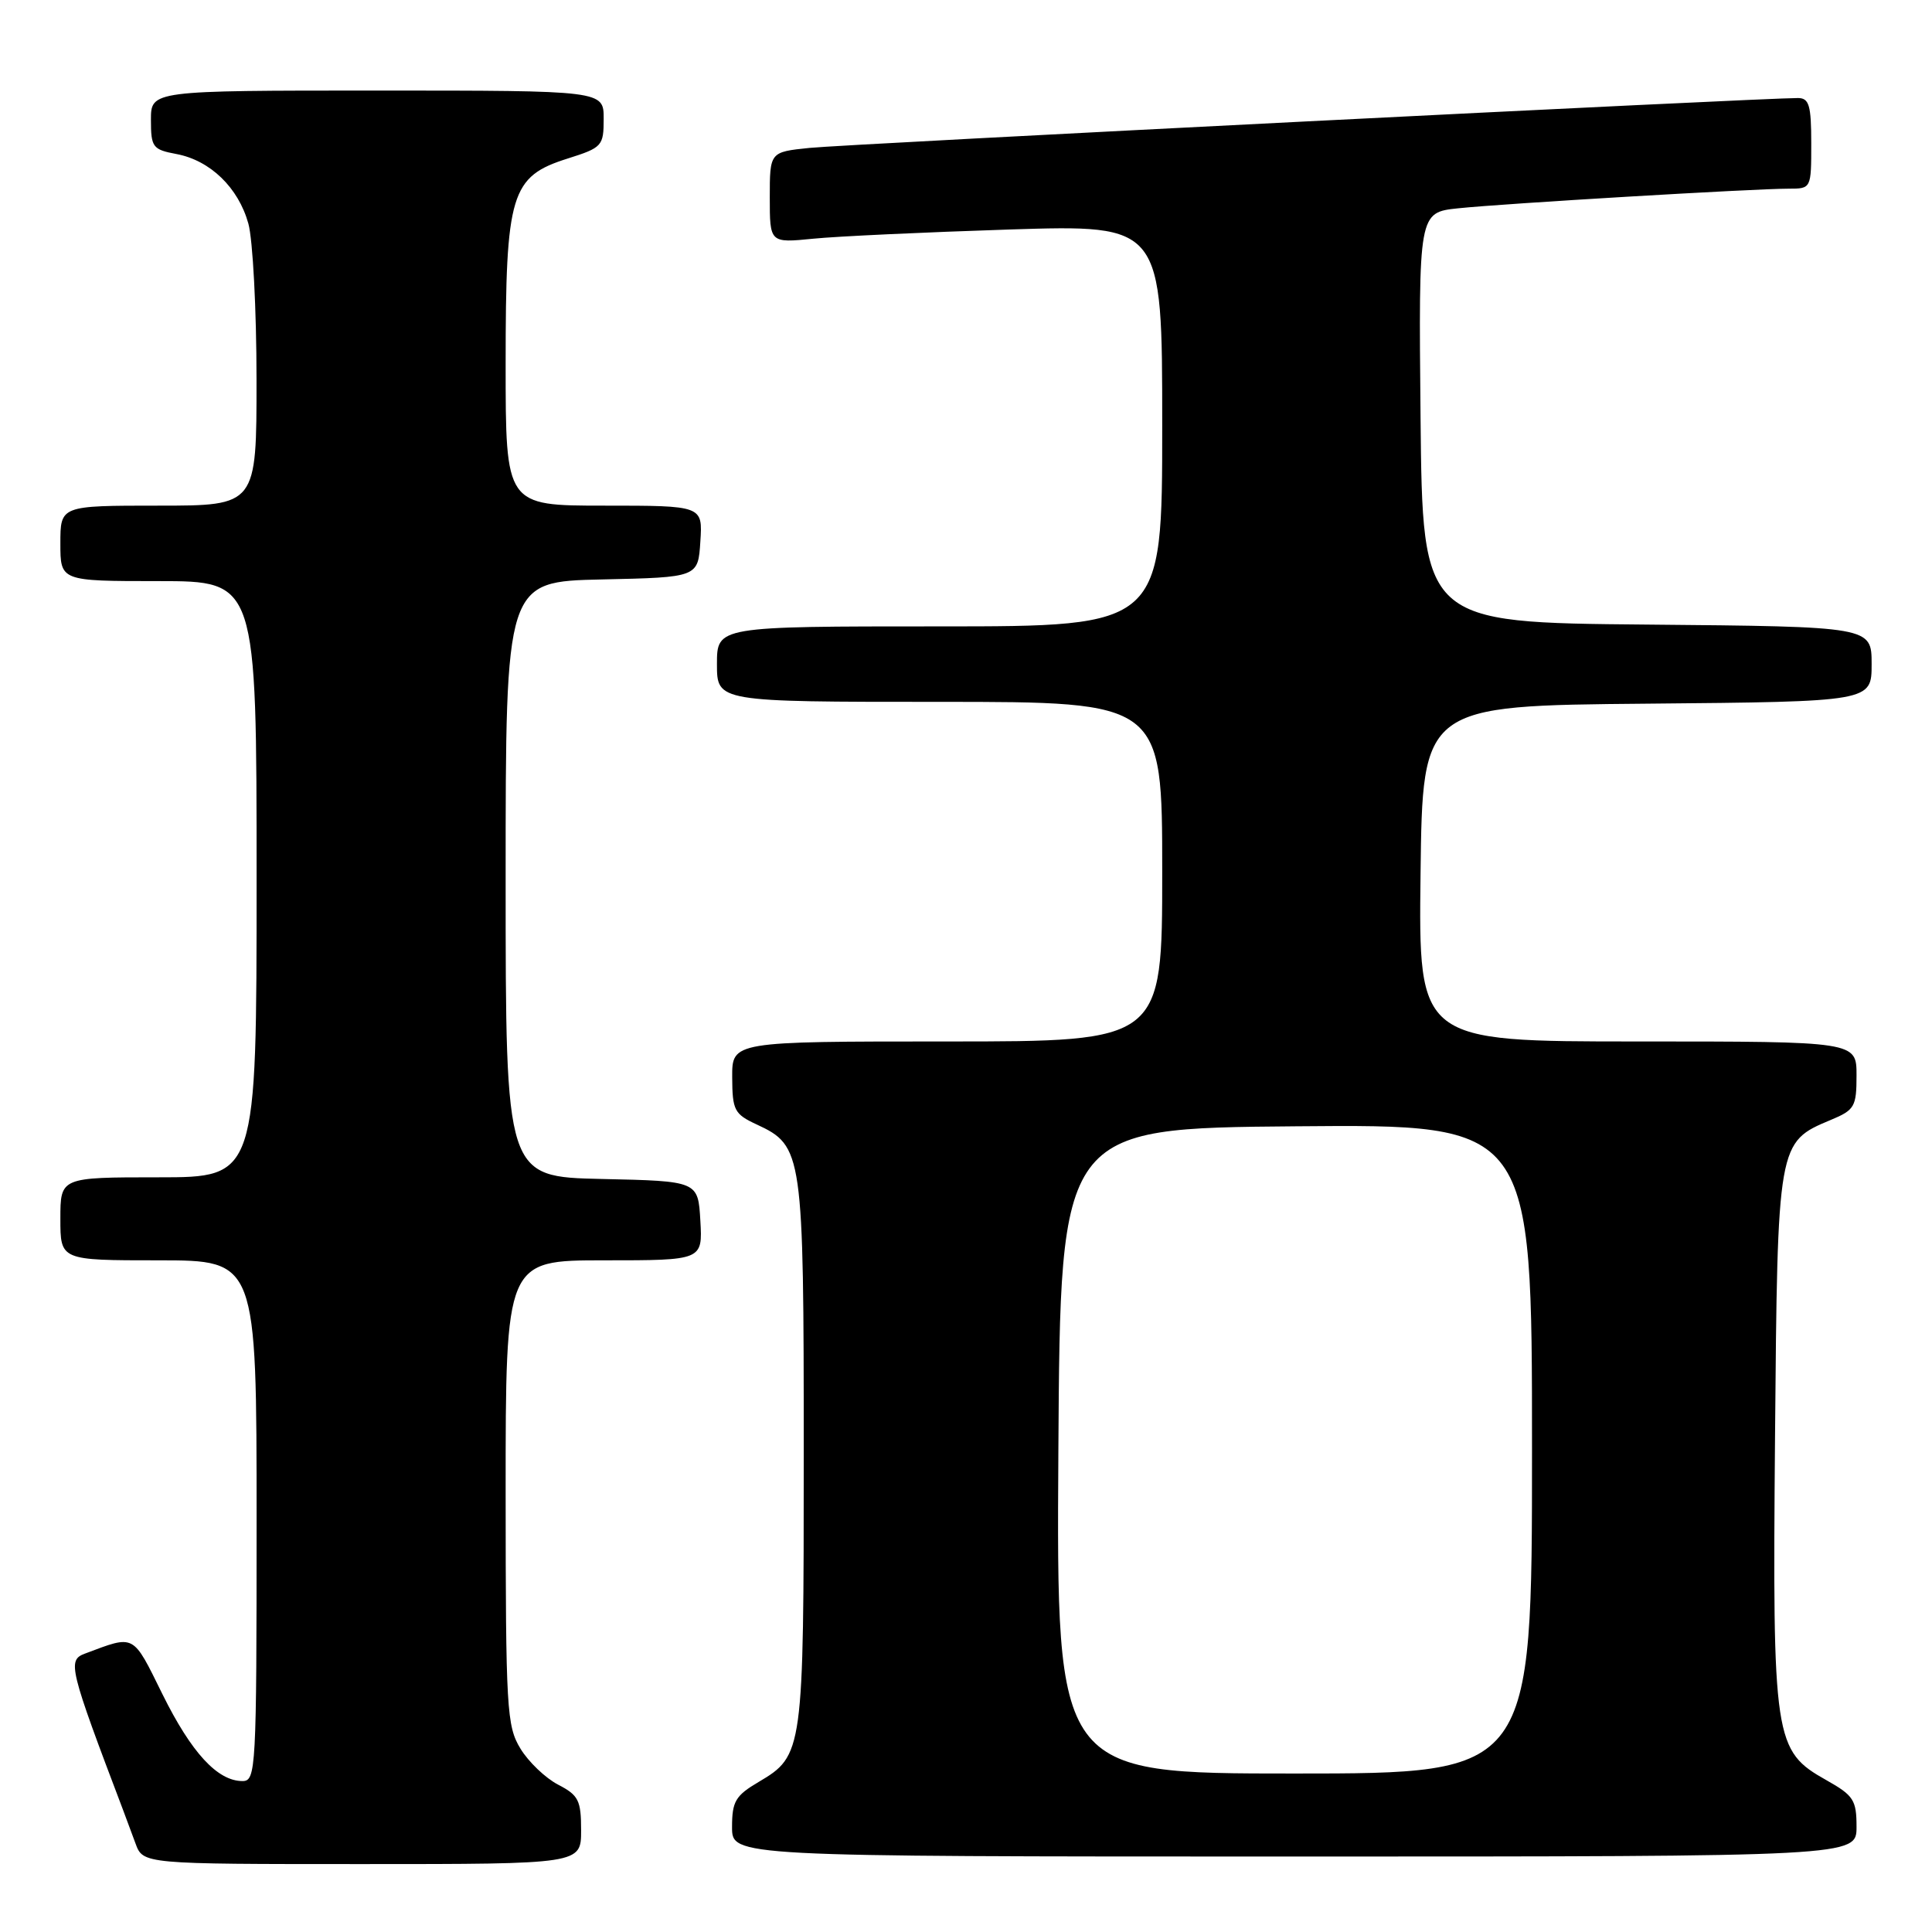 <?xml version="1.0" encoding="UTF-8" standalone="no"?>
<!DOCTYPE svg PUBLIC "-//W3C//DTD SVG 1.1//EN" "http://www.w3.org/Graphics/SVG/1.1/DTD/svg11.dtd" >
<svg xmlns="http://www.w3.org/2000/svg" xmlns:xlink="http://www.w3.org/1999/xlink" version="1.1" viewBox="0 0 256 256">
 <g >
 <path fill="currentColor"
d=" M 77.00 242.53 C 77.00 238.55 76.66 237.88 73.96 236.48 C 72.28 235.61 70.03 233.46 68.96 231.70 C 67.14 228.71 67.01 226.48 67.00 197.75 C 67.00 167.00 67.00 167.00 80.05 167.00 C 93.10 167.00 93.10 167.00 92.80 161.75 C 92.50 156.50 92.50 156.50 79.75 156.22 C 67.00 155.94 67.00 155.94 67.00 116.50 C 67.00 77.06 67.00 77.06 79.75 76.78 C 92.50 76.50 92.50 76.50 92.80 71.75 C 93.11 67.00 93.11 67.00 80.05 67.00 C 67.00 67.00 67.00 67.00 67.00 48.25 C 67.00 25.60 67.67 23.39 75.24 21.00 C 79.79 19.56 79.99 19.34 79.99 15.75 C 80.00 12.00 80.00 12.00 50.00 12.00 C 20.00 12.00 20.00 12.00 20.00 15.89 C 20.00 19.51 20.23 19.82 23.38 20.41 C 27.85 21.25 31.59 24.86 32.91 29.63 C 33.50 31.76 33.99 41.04 33.99 50.25 C 34.00 67.00 34.00 67.00 21.00 67.00 C 8.00 67.00 8.00 67.00 8.00 72.00 C 8.00 77.00 8.00 77.00 21.00 77.00 C 34.00 77.00 34.00 77.00 34.00 116.50 C 34.00 156.00 34.00 156.00 21.00 156.00 C 8.00 156.00 8.00 156.00 8.00 161.50 C 8.00 167.00 8.00 167.00 21.00 167.00 C 34.00 167.00 34.00 167.00 34.00 201.50 C 34.00 234.50 33.92 236.00 32.13 236.00 C 28.82 236.00 25.36 232.24 21.53 224.50 C 17.53 216.40 17.93 216.61 11.26 219.11 C 8.90 219.99 9.15 220.98 16.37 240.00 C 16.68 240.82 17.39 242.74 17.95 244.25 C 18.95 247.00 18.95 247.00 47.98 247.00 C 77.00 247.00 77.00 247.00 77.00 242.53 Z  M 246.00 242.06 C 246.00 238.52 245.61 237.91 242.02 235.89 C 235.06 231.98 234.86 230.64 235.20 190.43 C 235.53 151.35 235.54 151.35 242.58 148.40 C 245.75 147.08 246.00 146.65 246.00 142.49 C 246.00 138.00 246.00 138.00 216.98 138.00 C 187.96 138.00 187.96 138.00 188.23 115.75 C 188.50 93.50 188.50 93.50 218.25 93.24 C 248.00 92.97 248.00 92.97 248.00 88.00 C 248.00 83.03 248.00 83.03 218.25 82.76 C 188.50 82.50 188.50 82.50 188.23 55.32 C 187.97 28.15 187.97 28.15 193.23 27.60 C 199.21 26.97 232.43 25.00 237.00 25.00 C 240.00 25.00 240.00 25.00 240.00 19.00 C 240.00 13.96 239.72 13.00 238.25 12.99 C 233.90 12.96 111.92 19.11 107.25 19.60 C 102.00 20.14 102.00 20.14 102.00 26.17 C 102.00 32.20 102.00 32.20 107.75 31.63 C 110.91 31.31 122.61 30.77 133.75 30.41 C 154.00 29.77 154.00 29.77 154.00 56.38 C 154.00 83.00 154.00 83.00 124.50 83.00 C 95.00 83.00 95.00 83.00 95.00 88.00 C 95.00 93.00 95.00 93.00 124.50 93.00 C 154.00 93.00 154.00 93.00 154.00 115.50 C 154.00 138.00 154.00 138.00 125.50 138.00 C 97.00 138.00 97.00 138.00 97.02 142.75 C 97.04 147.12 97.30 147.62 100.27 149.00 C 106.38 151.84 106.50 152.68 106.50 192.50 C 106.50 232.12 106.43 232.63 100.52 236.12 C 97.45 237.93 97.00 238.70 97.00 242.10 C 97.00 246.00 97.00 246.00 171.50 246.00 C 246.00 246.00 246.00 246.00 246.00 242.06 Z  M 140.24 192.25 C 140.50 149.50 140.50 149.50 171.75 149.24 C 203.00 148.97 203.00 148.97 203.00 191.99 C 203.00 235.00 203.00 235.00 171.49 235.00 C 139.98 235.00 139.98 235.00 140.24 192.25 Z "/>
</g>
</svg>